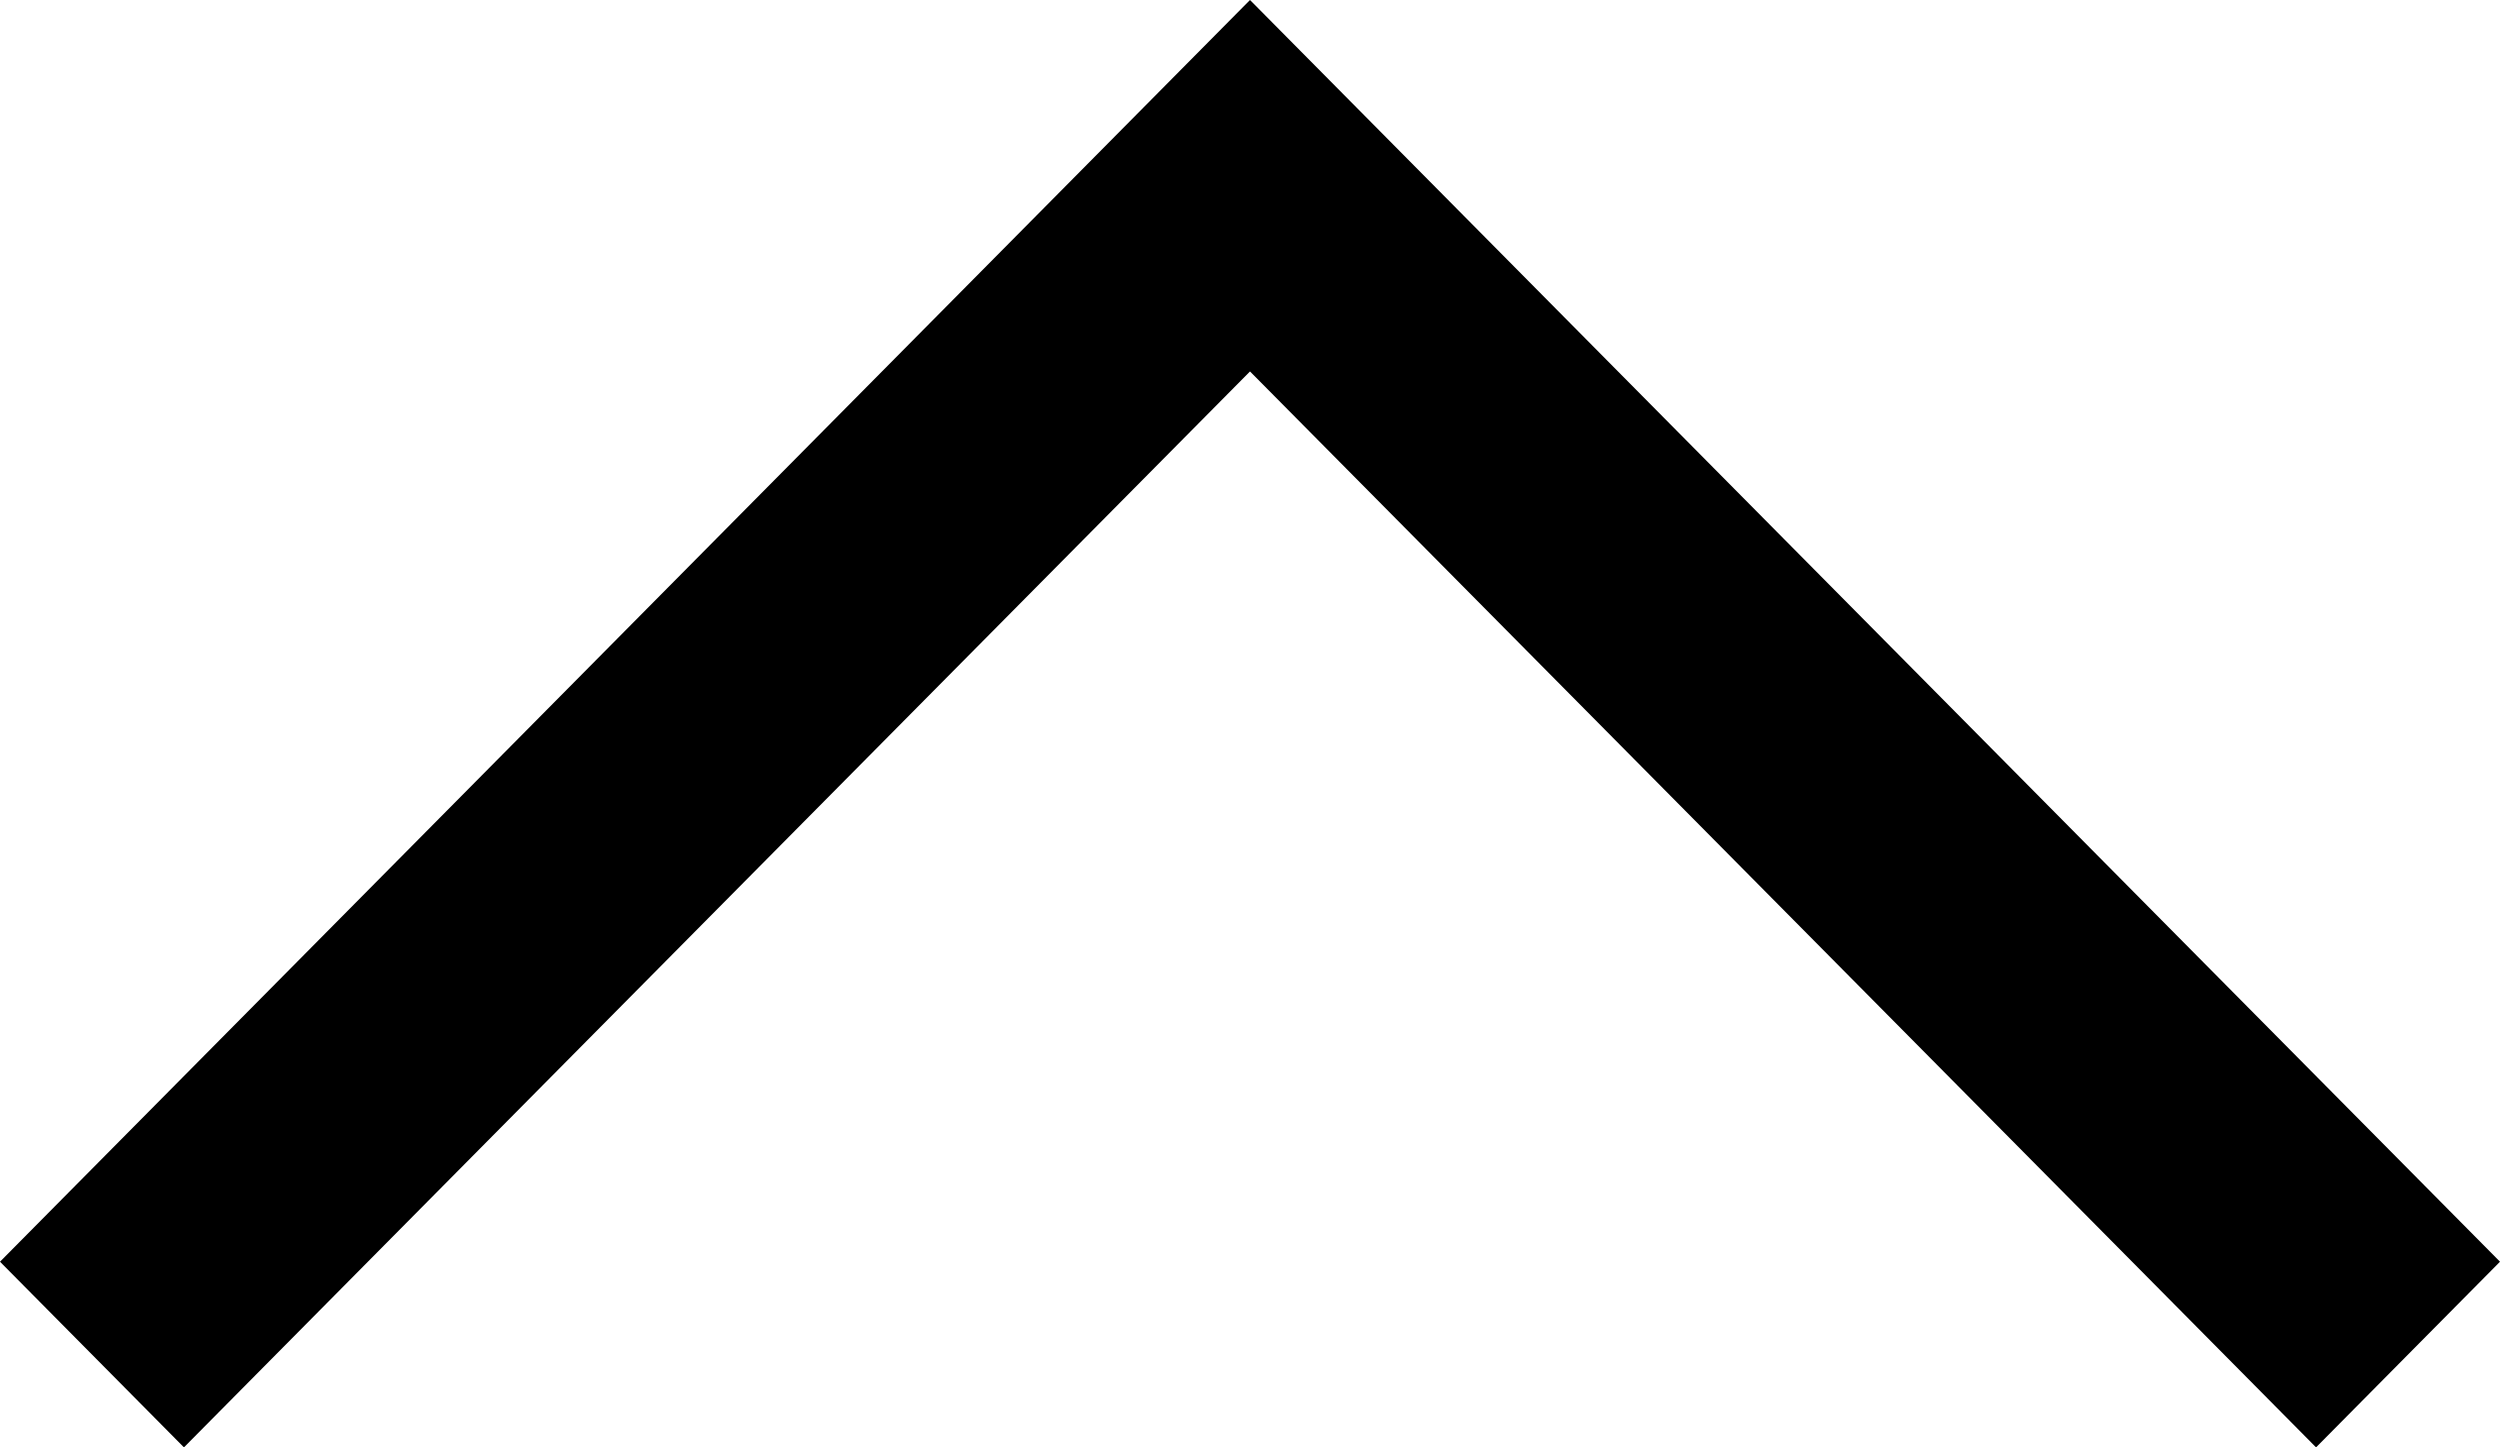 <svg width="19" height="11" viewBox="0 0 19 11" fill="none" xmlns="http://www.w3.org/2000/svg">
<path fill-rule="evenodd" clip-rule="evenodd" d="M0 9.589L9.5 0L19 9.589L17.602 11L9.5 2.823L1.398 11L0 9.589Z" fill="black"/>
</svg>
